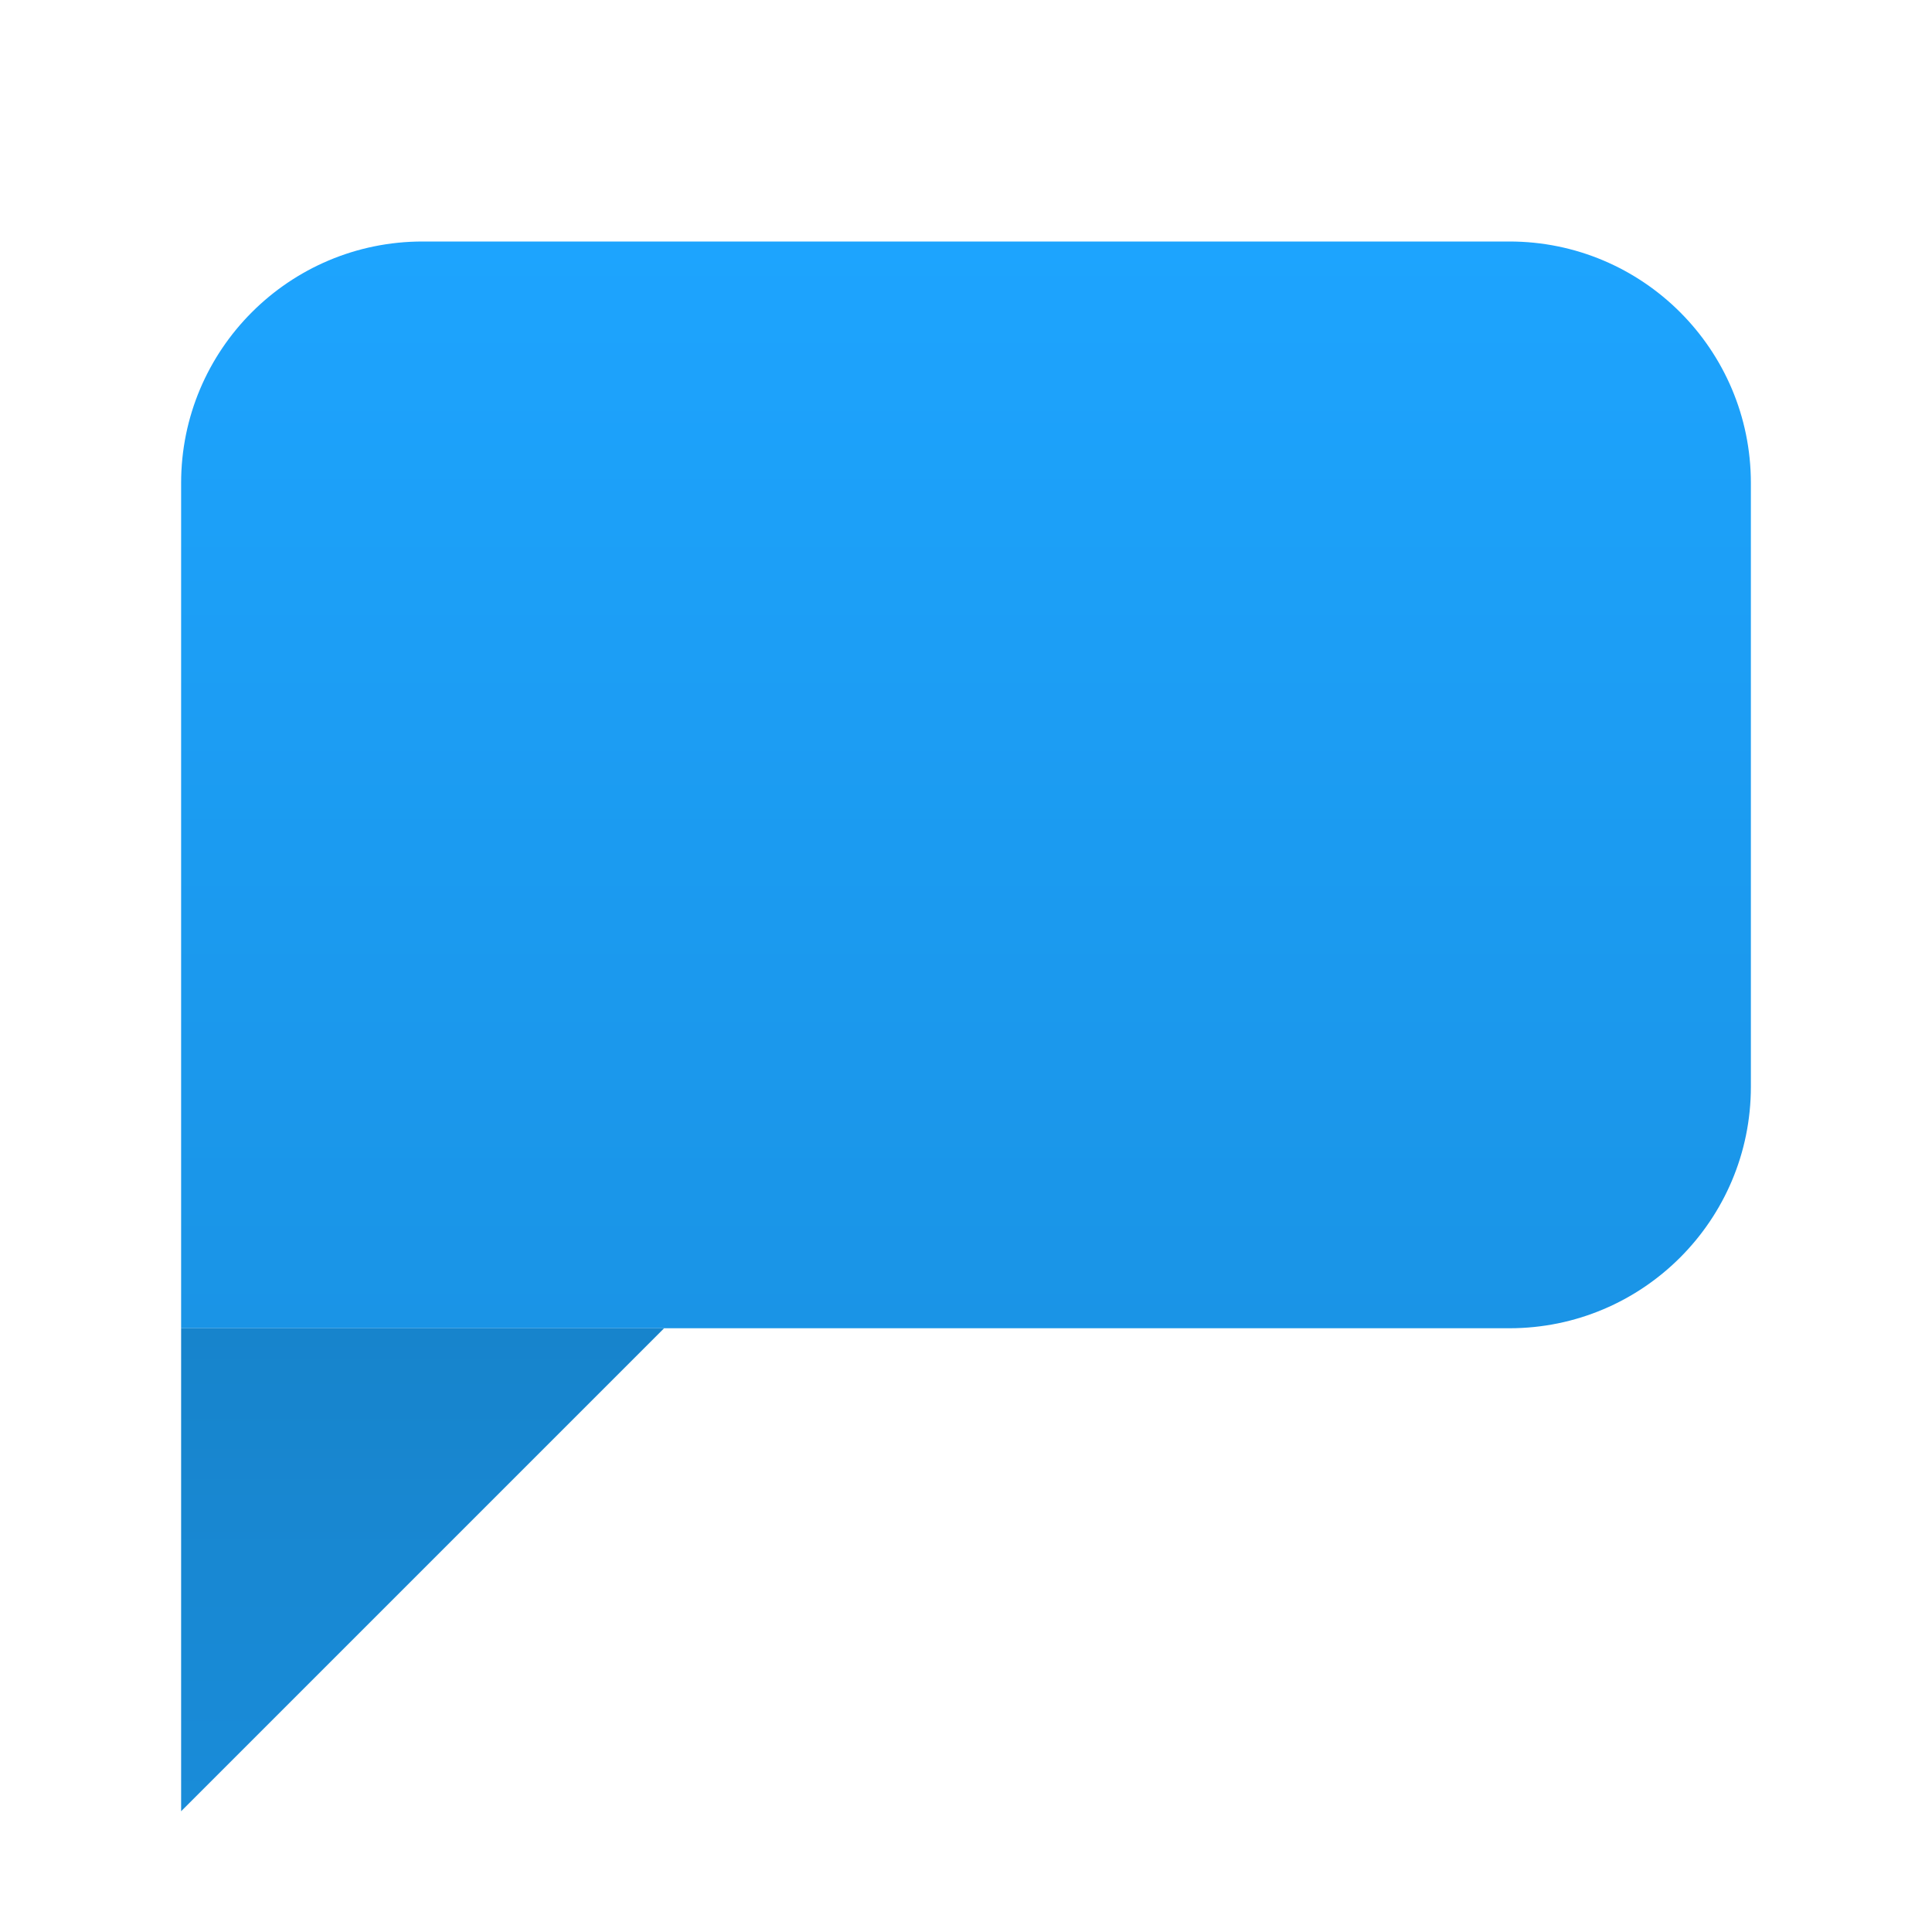 <svg width="32" height="32" viewBox="0 0 32 32" fill="none" xmlns="http://www.w3.org/2000/svg">
  <path d="M3 8C3 5.791 4.791 4 7 4H25C27.209 4 29 5.791 29 8V18C29 20.209 27.209 22 25 22H3V8Z" fill="url(#paint0_linear)"/>
  <path d="M3 22H11L3 30V22Z" fill="url(#paint1_linear)"/>
  <defs>
    <linearGradient id="paint0_linear" x1="16" y1="4" x2="16" y2="22" gradientUnits="userSpaceOnUse">
      <stop stop-color="#1DA4FE"/>
      <stop offset="1" stop-color="#1A94E6"/>
    </linearGradient>
    <linearGradient id="paint1_linear" x1="7" y1="22" x2="7" y2="30" gradientUnits="userSpaceOnUse">
      <stop stop-color="#1784CC"/>
      <stop offset="1" stop-color="#198CD9"/>
    </linearGradient>
  </defs>
</svg>
